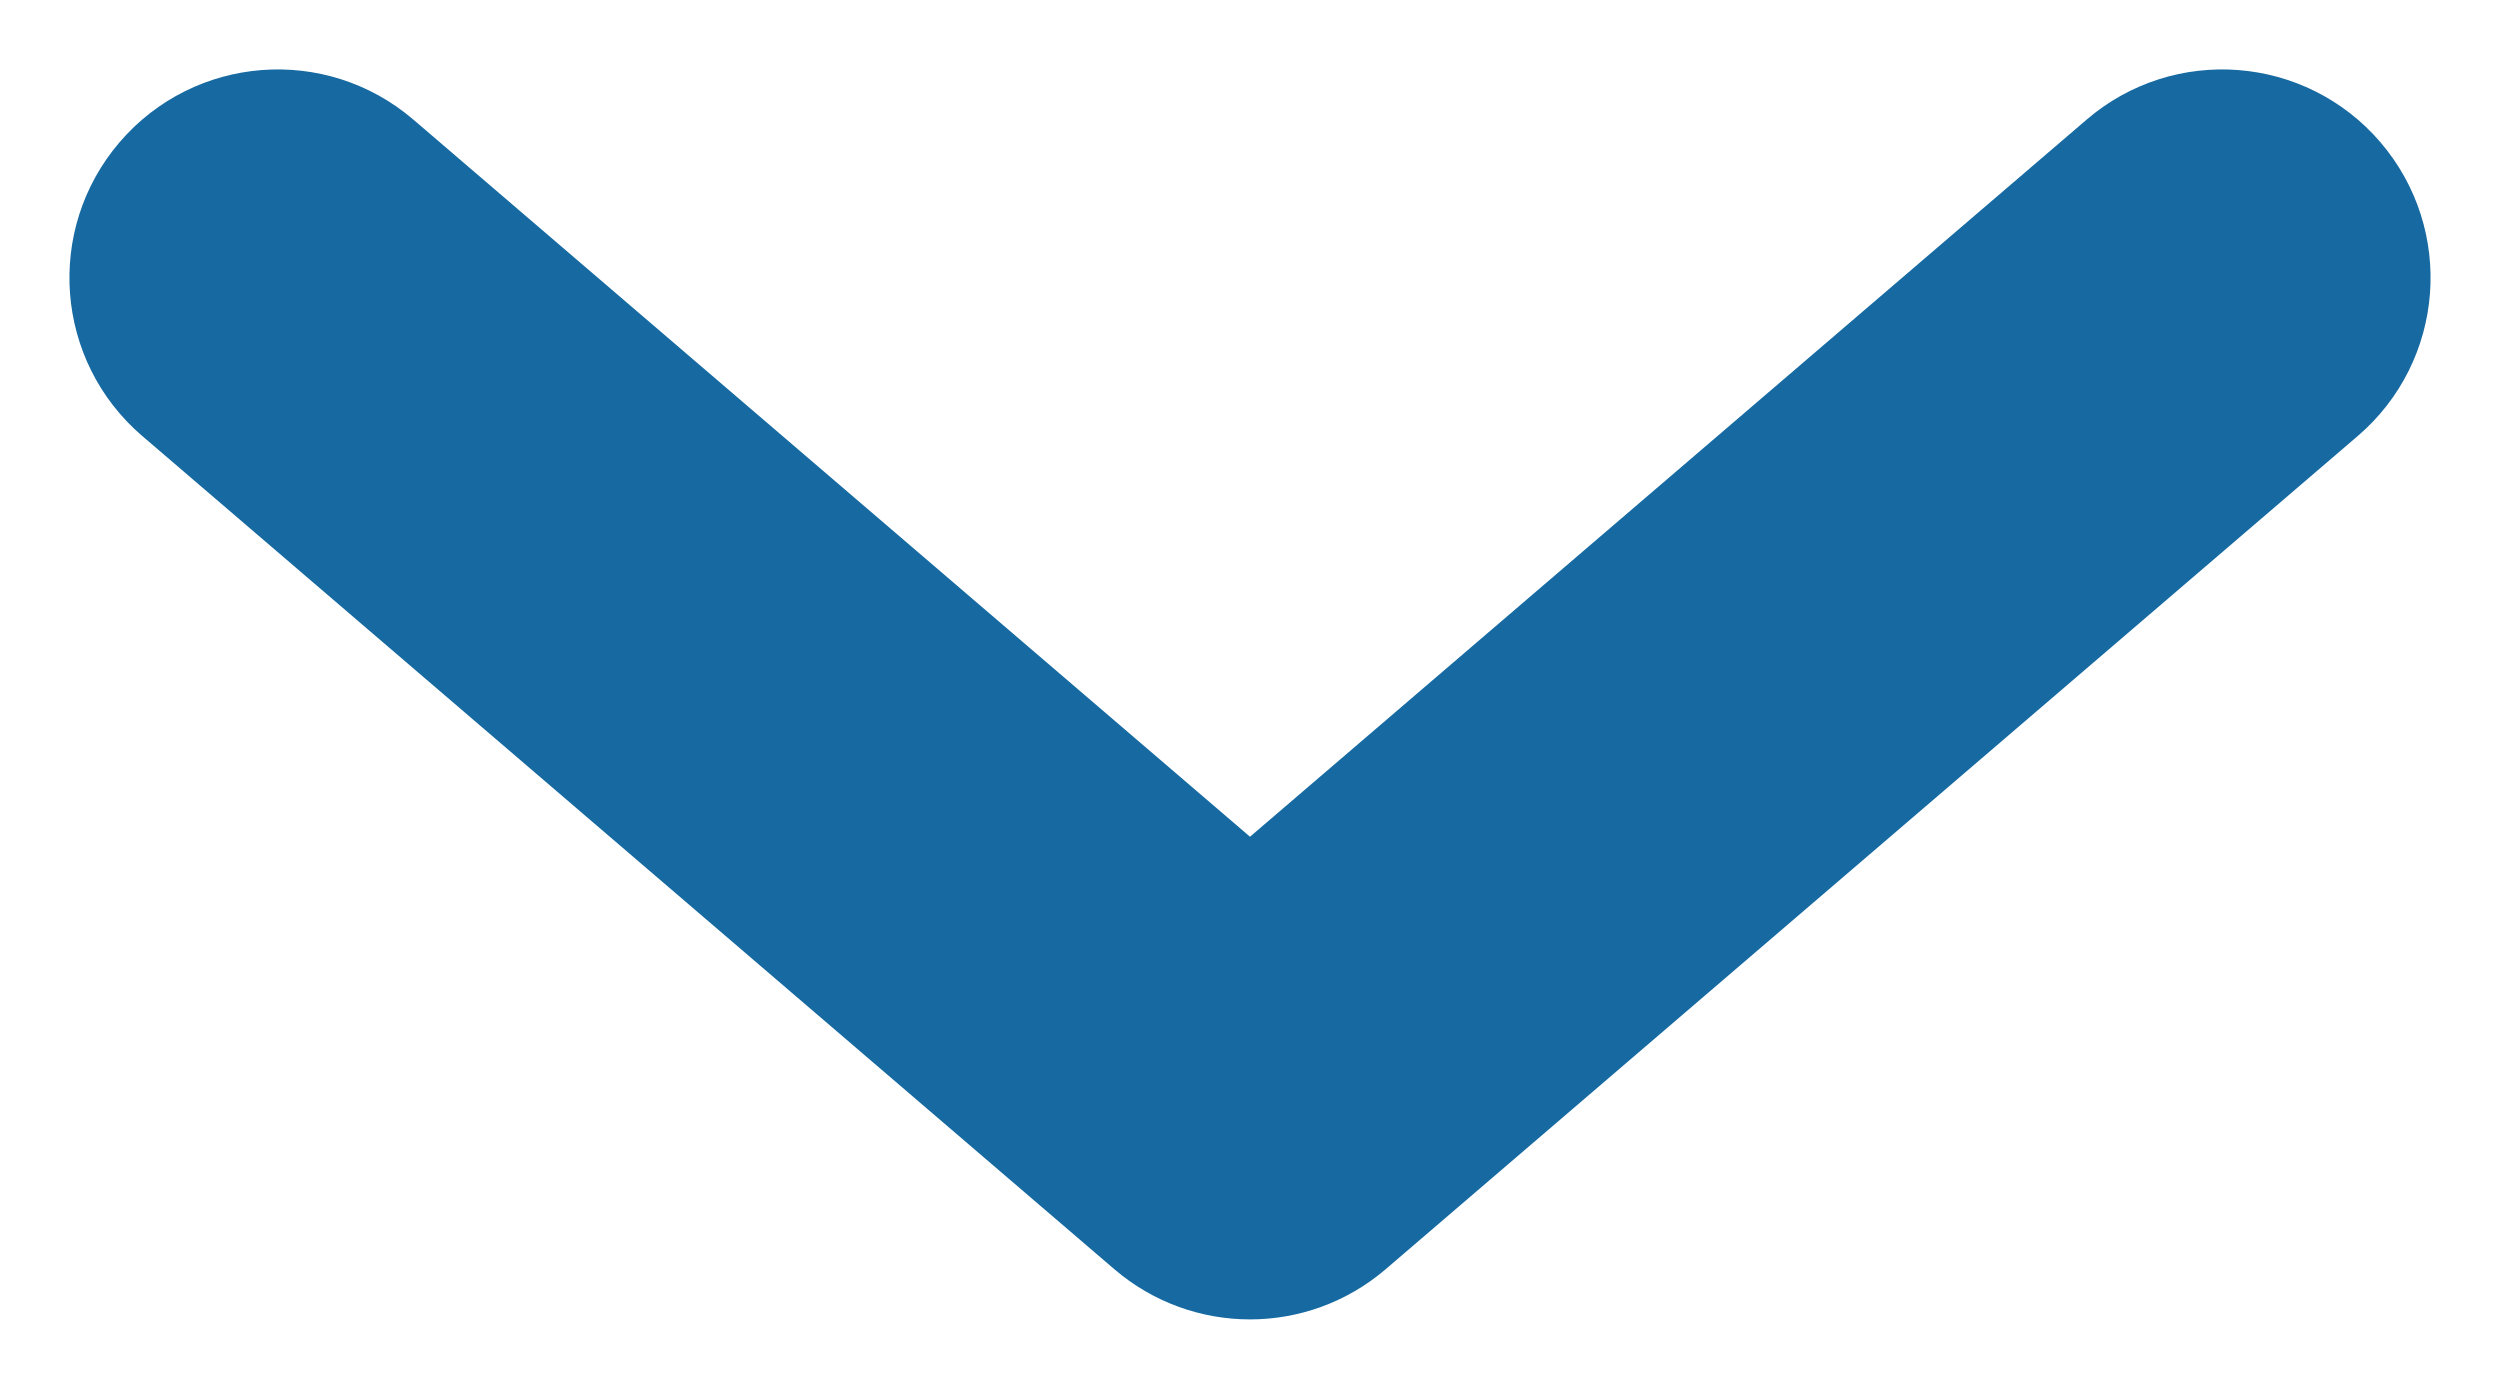 <svg width="18" height="10" viewBox="0 0 18 10" fill="none" xmlns="http://www.w3.org/2000/svg">
<path fill-rule="evenodd" clip-rule="evenodd" d="M16.759 1.349C16.4 0.93 15.768 0.881 15.349 1.241L9 6.683L2.651 1.241C2.231 0.881 1.6 0.93 1.241 1.349C0.881 1.769 0.93 2.4 1.349 2.759L8.349 8.759C8.724 9.08 9.276 9.08 9.651 8.759L16.651 2.759C17.07 2.4 17.119 1.769 16.759 1.349Z" fill="#1669A1" stroke="#1669A1" stroke-linecap="round" stroke-linejoin="round"/>
</svg>
